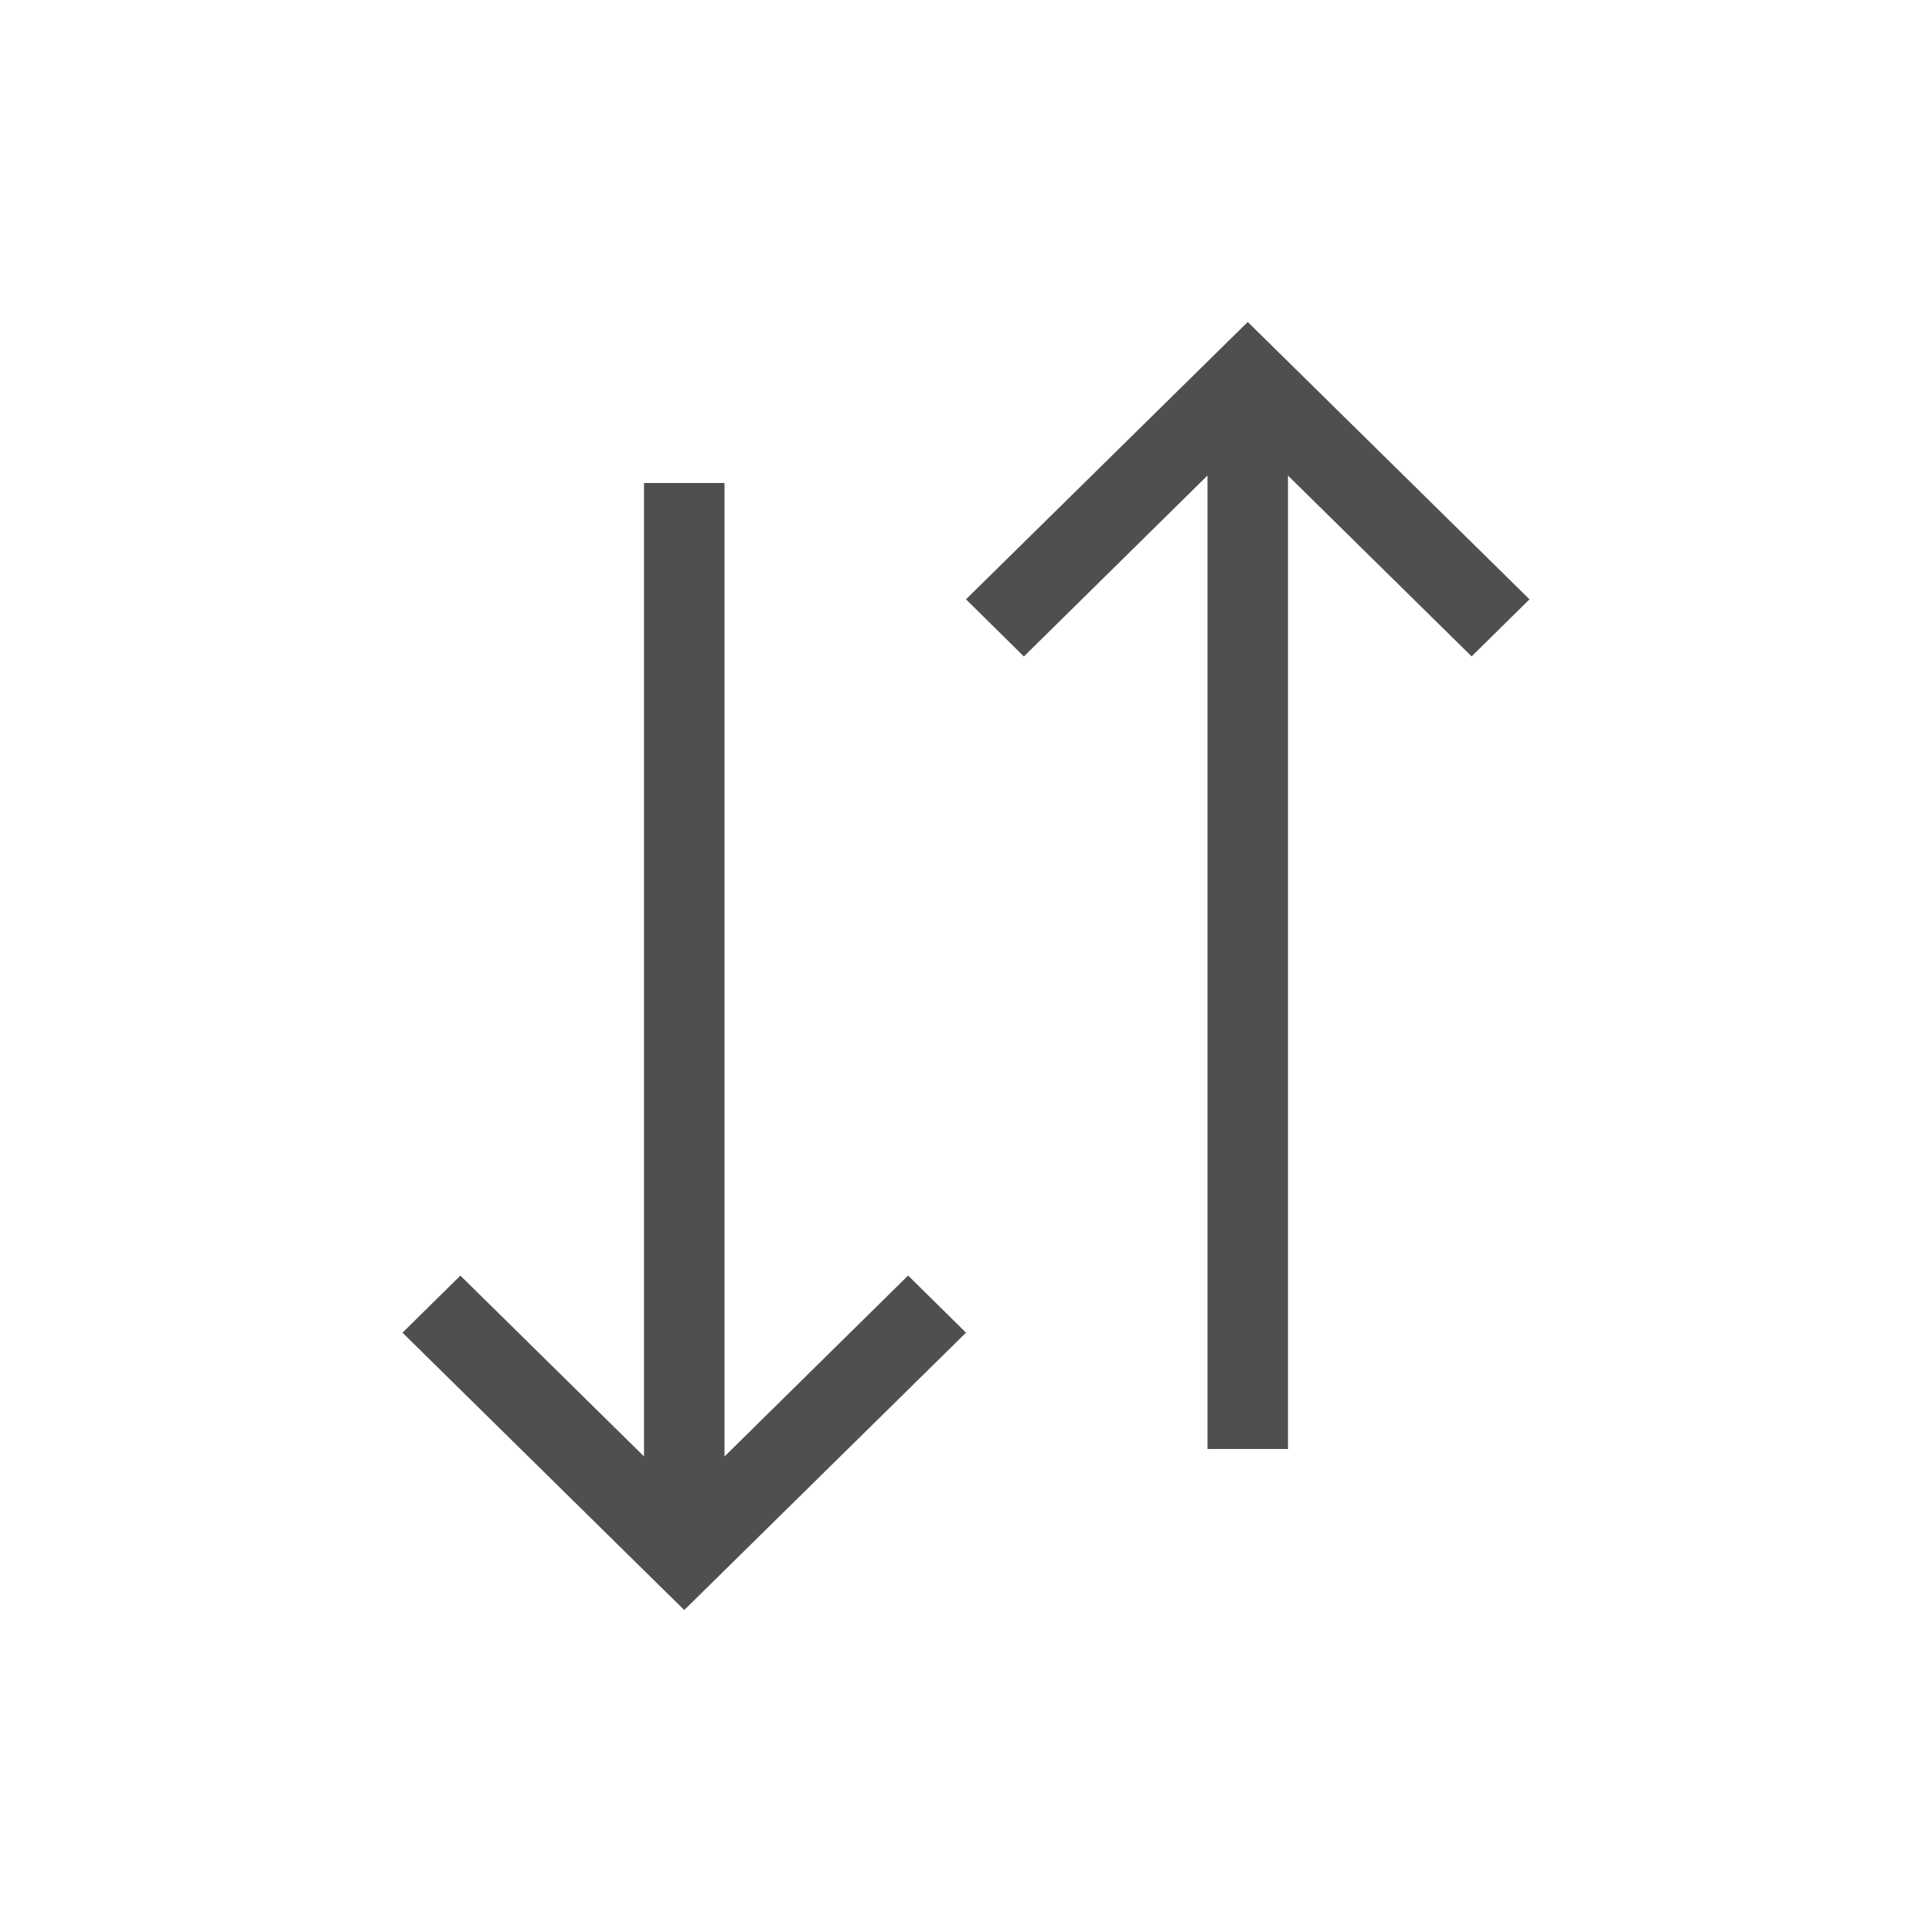 <svg xmlns="http://www.w3.org/2000/svg" viewBox="0 0 24 24">
    <path d="m14.5 3-.219.215L11 6.445l.719.71L14 4.907V17h1V4.908l2.281 2.246.719-.709-3.281-3.23L14.5 3zM7 5V17.092l-2.281-2.246-.719.709 3.281 3.23L7.5 19l.219-.215L11 15.555l-.719-.71L8 17.093V5H7z" style="fill:currentColor;fill-opacity:1;stroke:none;color:#050505;opacity:.7" transform="translate(1 1)"/>
</svg>

